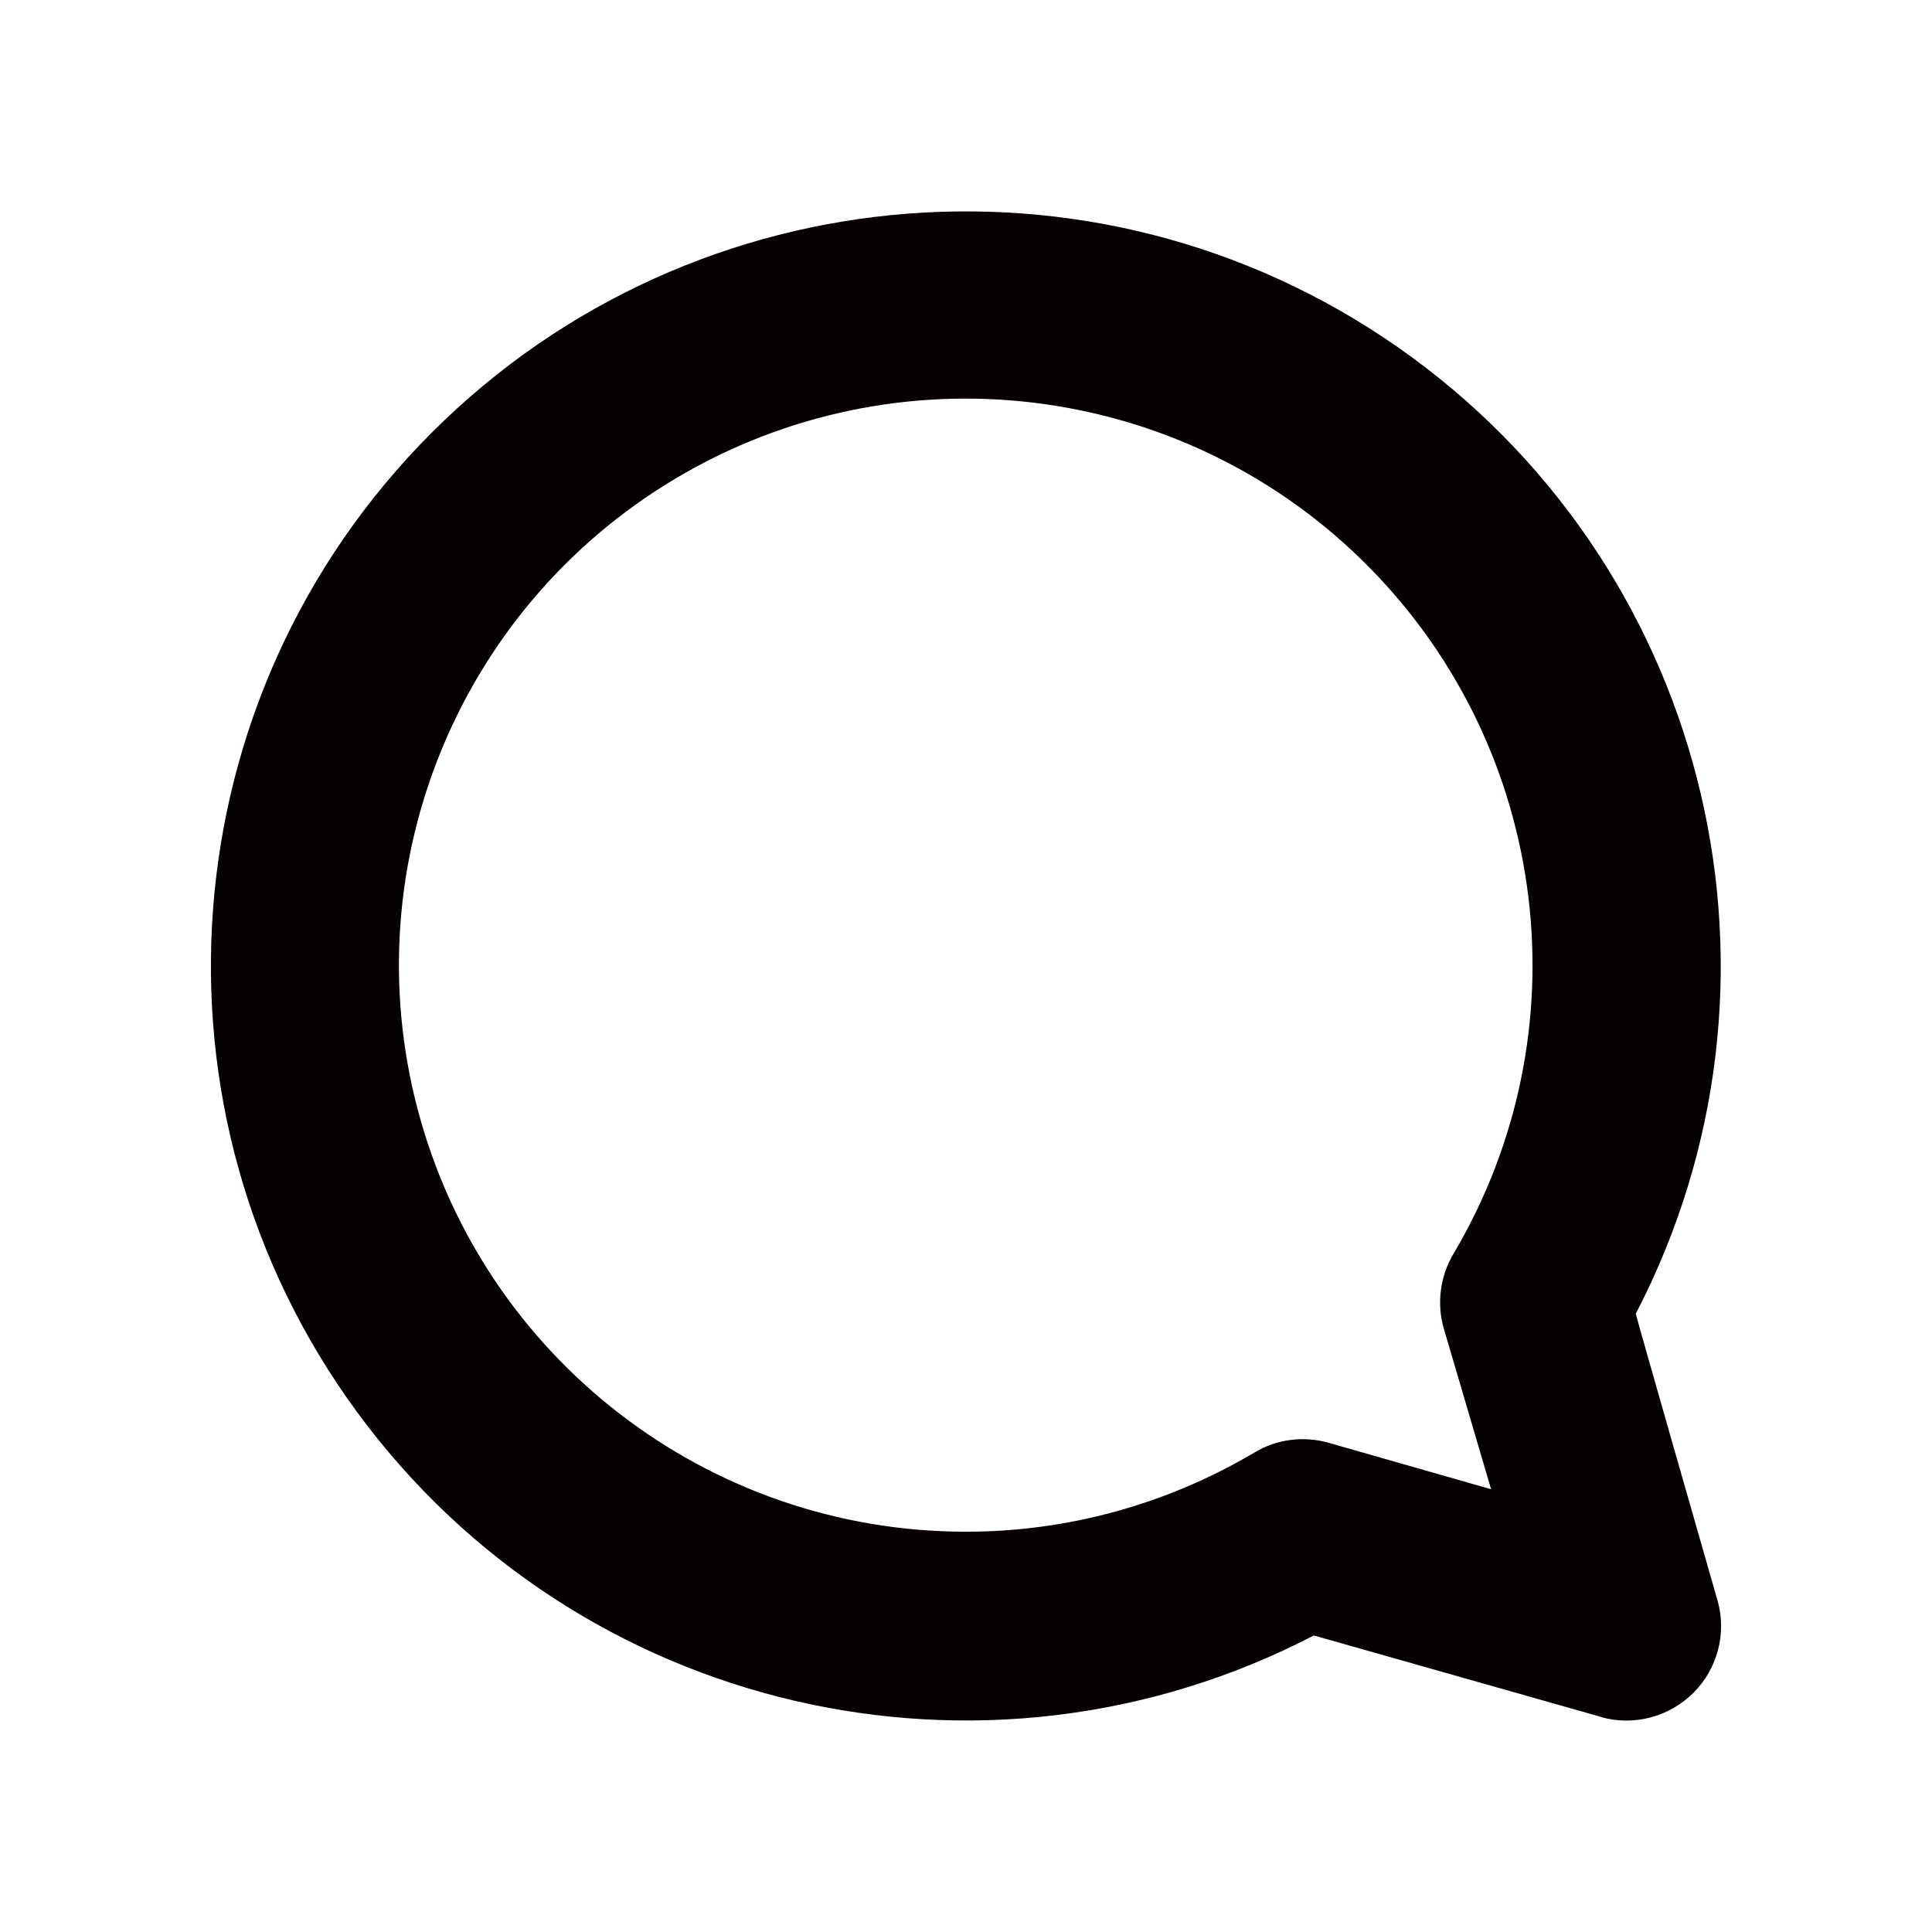 <?xml version="1.0" encoding="UTF-8"?><svg id="_イヤー_2" xmlns="http://www.w3.org/2000/svg" viewBox="0 0 591.023 591.023"><defs><style>.cls-1{fill:#070001;}</style></defs><g id="Components"><g id="SliceIcon" transform="translate(-46, -123)"><g id="Icons" transform="translate(46, 54)"><g id="Icons_Bubble-Icon" transform="translate(0, 69)"><path id="Bubble-Icon" class="cls-1" d="M295.3,468.569c-78.672-.059-147.376-53.041-167.489-129.043-20.113-76.002,13.527-156.038,81.876-194.9,68.348-38.861,154.318-26.936,209.435,29.19,55.118,56.126,65.56,142.214,25.453,209.851-4.034,6.823-5.102,15.07-2.907,22.723l14.477,49.185-49.6-14.18c-7.654-2.195-15.9-1.187-22.723,2.907-26.817,15.9-57.372,24.325-88.521,24.266h0Zm194.306,56.66c10.086,2.907,20.944,.059,28.419-7.357,7.416-7.416,10.264-18.274,7.357-28.36-2.907-10.086-25.037-87.334-24.978-87.631,52.507-101.099,23.376-225.336-68.526-292.616-91.902-67.28-219.166-57.491-299.736,23.02-80.57,80.511-90.301,207.774-22.961,299.617,67.34,91.843,191.636,120.915,292.735,68.408,.237,.059,87.868,24.919,87.868,24.919l-.178,0h0Z"/></g></g></g></g></svg>
